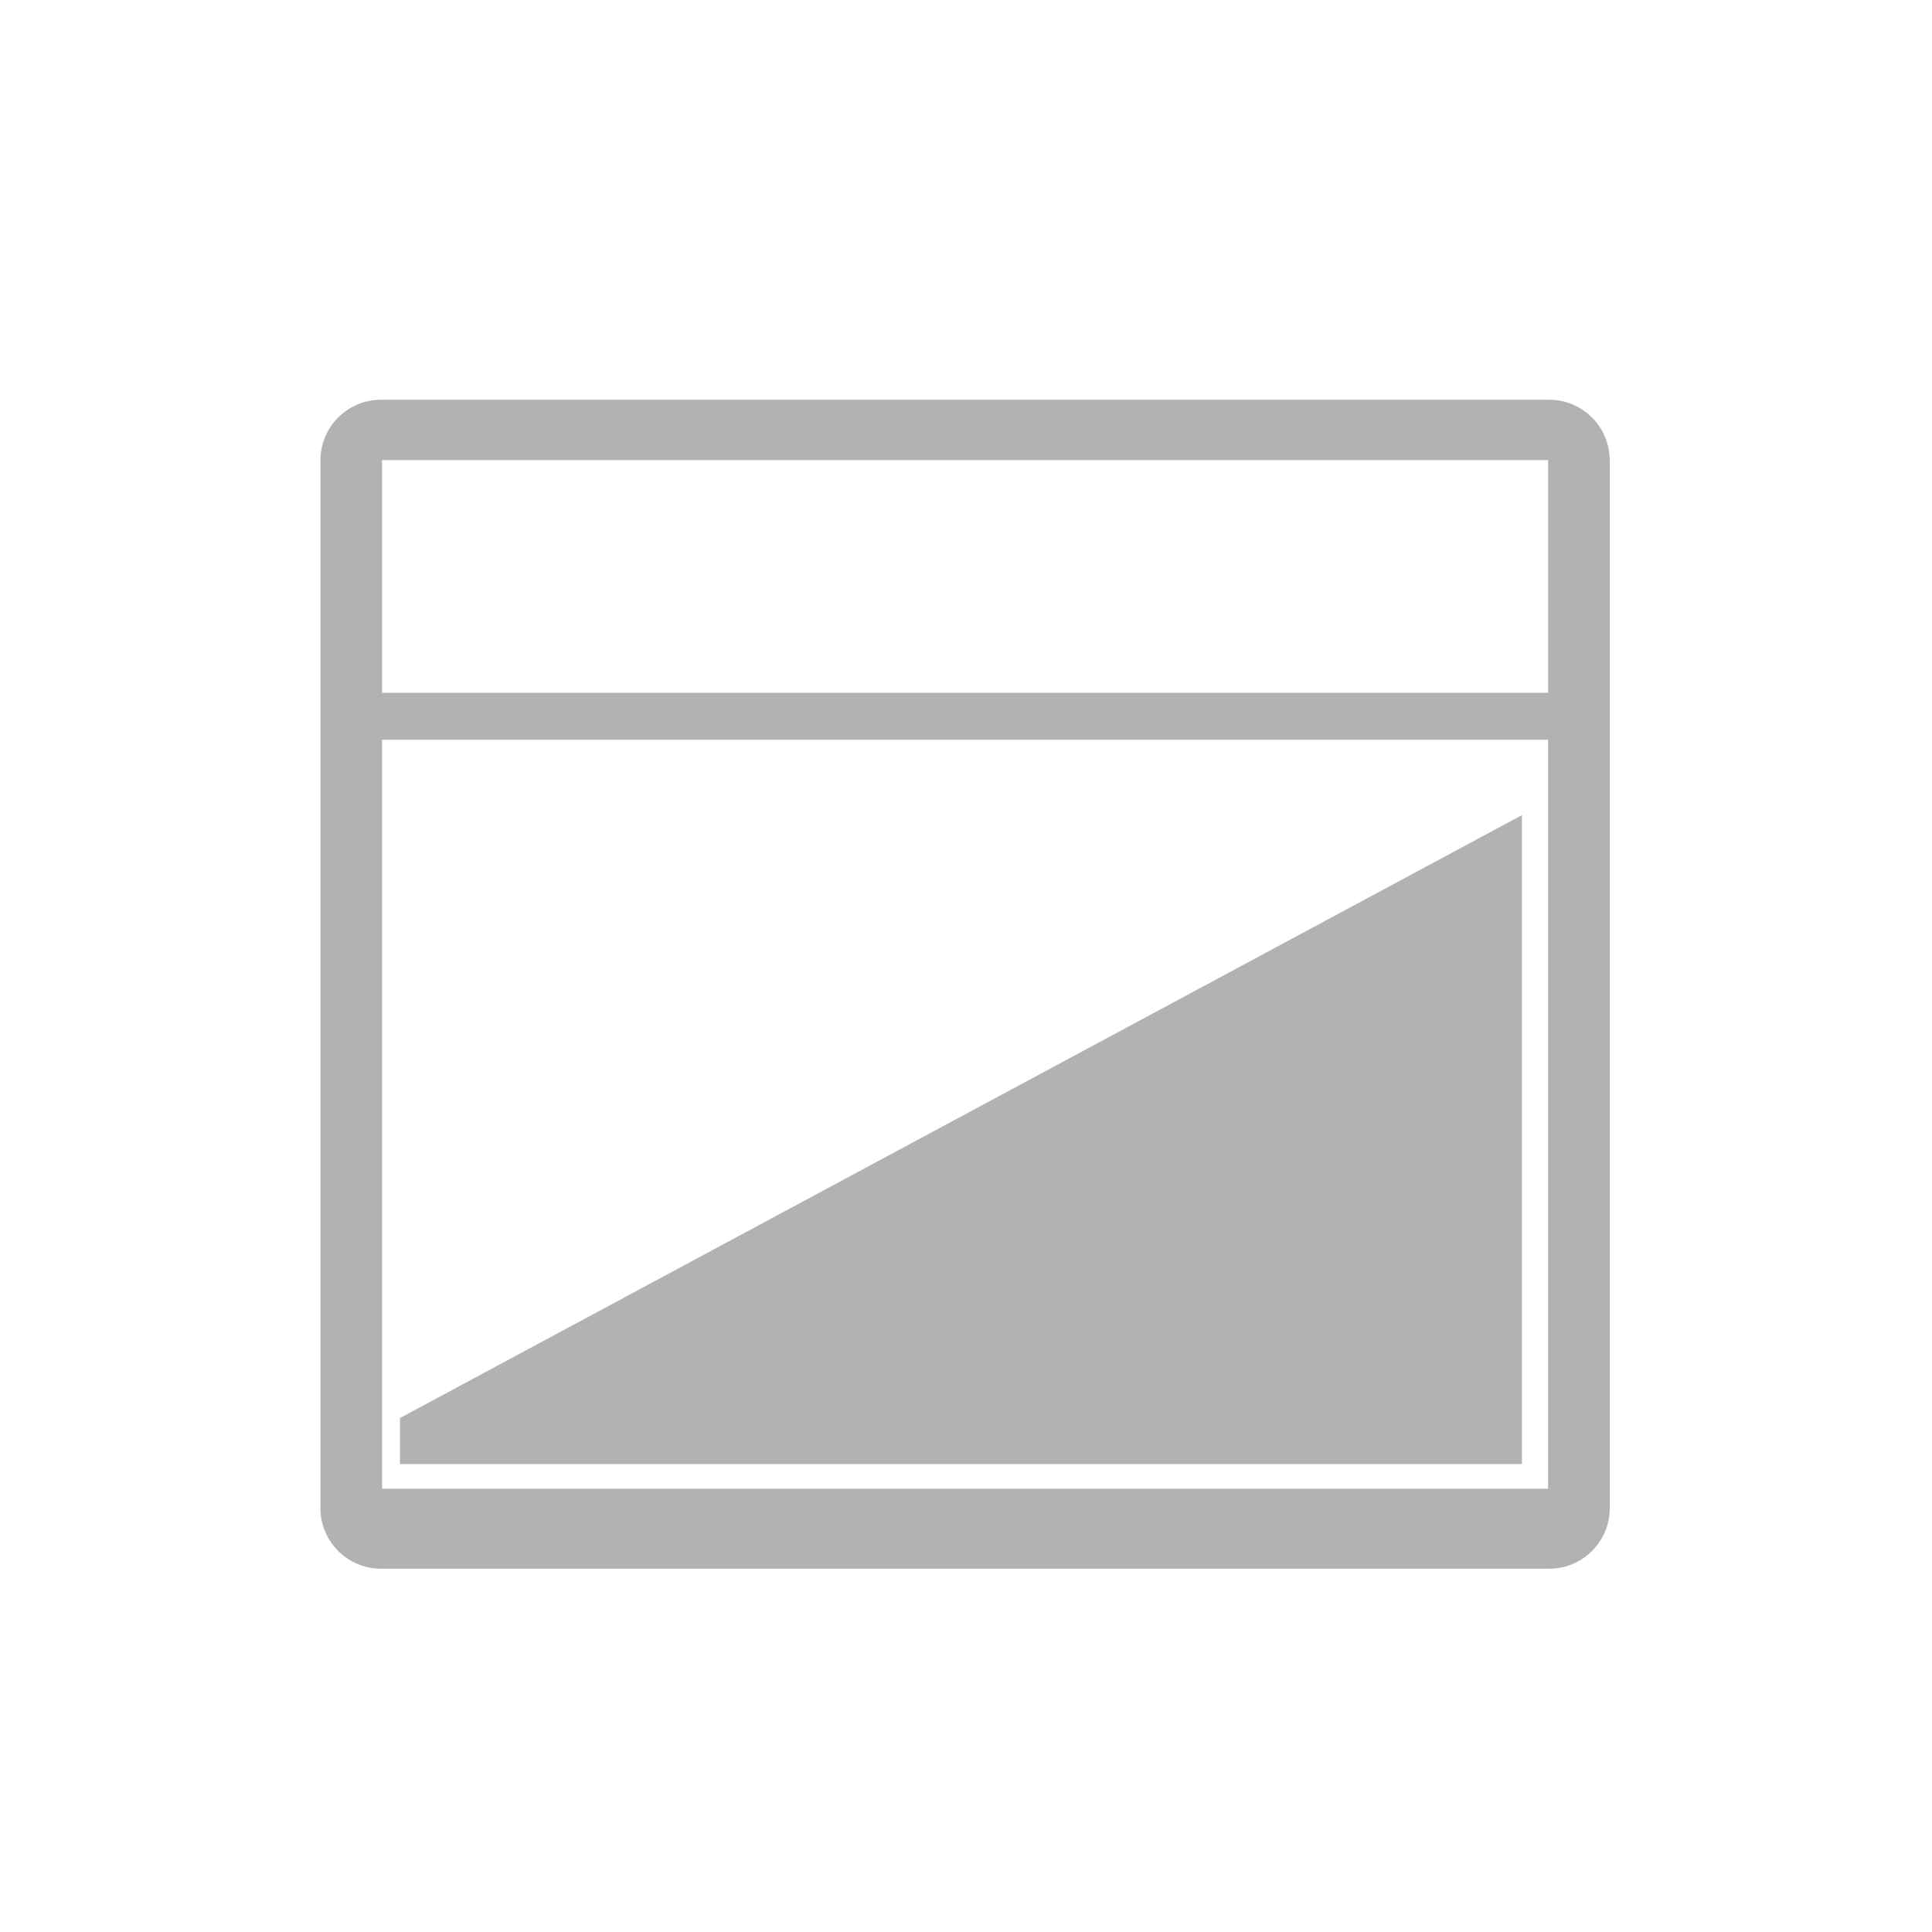 <?xml version="1.0" encoding="utf-8"?>
<!-- Generator: Adobe Illustrator 16.0.1, SVG Export Plug-In . SVG Version: 6.00 Build 0)  -->
<!DOCTYPE svg PUBLIC "-//W3C//DTD SVG 1.1//EN" "http://www.w3.org/Graphics/SVG/1.1/DTD/svg11.dtd">
<svg version="1.1" xmlns="http://www.w3.org/2000/svg" xmlns:xlink="http://www.w3.org/1999/xlink" x="0px" y="0px" width="32px"
	 height="32px" viewBox="0 0 32 32" enable-background="new 0 0 32 32" xml:space="preserve">
<g id="Layer_1" display="none">
</g>
<g id="BG" display="none">
</g>
<g id="Layer_2" display="none">
	<rect x="19.405" y="7.734" display="inline" opacity="0.3" fill="#DD82B3" width="4.855" height="4.854"/>
	<rect x="13.562" y="19.418" display="inline" opacity="0.3" fill="#DD82B3" width="4.854" height="4.855"/>
	<rect x="19.405" y="19.418" display="inline" opacity="0.3" fill="#DD82B3" width="4.855" height="4.855"/>
	<rect x="7.716" y="19.418" display="inline" opacity="0.3" fill="#DD82B3" width="4.854" height="4.855"/>
	<rect x="13.562" y="13.573" display="inline" opacity="0.3" fill="#DD82B3" width="4.854" height="4.854"/>
	<rect x="19.405" y="13.573" display="inline" opacity="0.3" fill="#DD82B3" width="4.855" height="4.854"/>
</g>
<g id="Layer_3" display="none">
	<path display="inline" opacity="0.3" fill="#DD82B3" d="M25.554,12.037c0-5.283-4.282-9.568-9.567-9.568c-0.004,0-0.004,0-0.004,0
		v4.803l0,0c2.642,0,4.779,2.133,4.779,4.765s-2.138,4.766-4.779,4.766l0,0v12.724l7.911-12.107c0.021-0.033,0.044-0.068,0.067-0.1
		l0.177-0.273l-0.016,0.004C25.024,15.591,25.554,13.876,25.554,12.037z"/>
	<path display="inline" opacity="0.3" fill="#DD82B3" d="M15.981,15.68L15.981,15.68c-2.016,0-3.646-1.631-3.646-3.645
		c0-2.013,1.631-3.646,3.646-3.646l0,0v-1.12c-2.64,0.002-4.779,2.135-4.779,4.767s2.14,4.766,4.779,4.766V15.68z"/>
</g>
<g id="Layer_5" display="none">
	<path display="inline" d="M15.984,2.96c-7.189,0-13.037,5.848-13.037,13.037c0,7.19,5.848,13.039,13.037,13.039
		s13.039-5.849,13.039-13.039C29.023,8.808,23.174,2.96,15.984,2.96z M27.988,16.422c-0.003,0.116-0.008,0.232-0.017,0.348
		c-0.007,0.097-0.015,0.191-0.024,0.289l-1.375-0.146l-0.041,0.411l1.375,0.146c-0.002,0.016-0.002,0.031-0.004,0.05
		c-0.02,0.147-0.043,0.296-0.066,0.444c-0.02,0.113-0.041,0.227-0.062,0.338l-1.353-0.289l-0.086,0.404l1.352,0.288
		c-0.034,0.146-0.068,0.289-0.107,0.435c-0.022,0.08-0.046,0.16-0.07,0.24c-0.015,0.047-0.027,0.094-0.043,0.14l-1.312-0.426
		l-0.129,0.391l1.312,0.428c-0.041,0.122-0.082,0.249-0.133,0.371c0,0.002,0,0.003,0,0.003c-0.01,0.023-0.019,0.049-0.029,0.072
		c-0.043,0.113-0.09,0.229-0.139,0.342l-1.264-0.561l-0.168,0.375l1.26,0.562c-0.051,0.103-0.096,0.208-0.147,0.312
		c-0.04,0.081-0.081,0.161-0.124,0.241l-2.771-1.601l-0.415,0.717l2.774,1.601c-0.011,0.017-0.021,0.032-0.031,0.05
		c-0.008,0.009-0.013,0.02-0.02,0.027c-0.041,0.068-0.084,0.133-0.125,0.197c-0.063,0.094-0.129,0.182-0.189,0.273l-1.118-0.811
		l-0.241,0.334l1.119,0.812c-0.043,0.055-0.084,0.107-0.127,0.162c-0.05,0.063-0.102,0.129-0.154,0.195
		c-0.082,0.101-0.167,0.197-0.253,0.298l-1.026-0.927l-0.277,0.308l1.029,0.927c-0.002,0-0.002,0-0.002,0
		c-0.09,0.096-0.182,0.191-0.271,0.285c-0.105,0.104-0.21,0.204-0.316,0.302c-0.004,0.004-0.007,0.006-0.008,0.009l-0.926-1.027
		l-0.309,0.275l0.926,1.027c-0.088,0.073-0.17,0.148-0.261,0.221c-0.079,0.066-0.161,0.129-0.243,0.193
		c-0.051,0.039-0.1,0.078-0.15,0.117l-0.816-1.121l-0.334,0.244l0.812,1.116c-0.079,0.056-0.157,0.112-0.237,0.165
		c-0.075,0.051-0.149,0.1-0.224,0.147c-0.002,0-0.004,0.002-0.006,0.002c-0.016,0.011-0.031,0.02-0.046,0.03l-1.601-2.773
		l-0.717,0.414l1.602,2.771c-0.086,0.045-0.172,0.09-0.257,0.136c-0.009,0.002-0.015,0.008-0.024,0.011
		c-0.002,0.002-0.004,0.002-0.006,0.004c-0.1,0.051-0.201,0.094-0.303,0.142l-0.562-1.264l-0.378,0.169l0.564,1.266
		c-0.088,0.037-0.176,0.072-0.263,0.107c-0.054,0.021-0.106,0.043-0.162,0.064c-0.12,0.046-0.243,0.088-0.366,0.13l-0.426-1.319
		l-0.393,0.129l0.428,1.316c-0.033,0.011-0.064,0.021-0.099,0.03c-0.015,0.005-0.03,0.011-0.044,0.015
		c-0.082,0.022-0.164,0.047-0.246,0.07c-0.09,0.023-0.181,0.045-0.271,0.066c-0.052,0.014-0.104,0.023-0.157,0.038l-0.289-1.355
		l-0.402,0.085l0.285,1.355c-0.037,0.008-0.078,0.014-0.117,0.021c-0.081,0.015-0.159,0.031-0.241,0.045
		c-0.019,0.003-0.037,0.005-0.056,0.008c-0.138,0.022-0.277,0.04-0.418,0.059l-0.144-1.379l-0.413,0.041l0.145,1.379
		c-0.103,0.01-0.206,0.019-0.31,0.023c-0.103,0.008-0.204,0.01-0.306,0.016v-3.199h-0.025v-0.029h-0.826V28
		c-0.008,0-0.016,0-0.021,0c-0.11-0.006-0.22-0.01-0.329-0.018c-0.095-0.007-0.19-0.016-0.286-0.023l0.145-1.379l-0.41-0.043
		l-0.146,1.381c-0.039-0.006-0.077-0.012-0.116-0.015c-0.127-0.019-0.252-0.034-0.378-0.057c-0.114-0.019-0.228-0.041-0.339-0.062
		l0.287-1.356l-0.404-0.086l-0.287,1.357c-0.145-0.035-0.289-0.069-0.432-0.108c-0.082-0.021-0.162-0.045-0.242-0.069
		c-0.047-0.015-0.095-0.029-0.142-0.045l0.429-1.318l-0.393-0.126l-0.429,1.315c-0.123-0.043-0.247-0.084-0.369-0.131
		c-0.021-0.008-0.04-0.016-0.06-0.022c-0.121-0.048-0.24-0.097-0.359-0.146l0.563-1.269l-0.378-0.168l-0.562,1.262
		c-0.103-0.047-0.206-0.092-0.309-0.144c-0.081-0.04-0.161-0.083-0.242-0.126l1.601-2.771l-0.717-0.415l-1.601,2.774
		c-0.001,0-0.003-0.001-0.005-0.001c-0.025-0.017-0.049-0.032-0.072-0.048c-0.066-0.041-0.132-0.086-0.197-0.127
		c-0.094-0.062-0.184-0.129-0.275-0.191l0.813-1.121l-0.334-0.24L8.75,25.586c-0.002-0.001-0.002-0.002-0.002-0.003
		c-0.048-0.037-0.096-0.074-0.143-0.11c-0.07-0.057-0.141-0.109-0.21-0.167c-0.102-0.083-0.2-0.169-0.3-0.255l0.928-1.03
		l-0.307-0.276l-0.929,1.031c-0.096-0.09-0.19-0.18-0.283-0.271c-0.104-0.104-0.204-0.208-0.302-0.314
		c-0.005-0.006-0.008-0.009-0.012-0.012l1.031-0.93l-0.277-0.307l-1.029,0.928c-0.072-0.086-0.147-0.17-0.219-0.258
		c-0.065-0.079-0.131-0.162-0.193-0.242c-0.04-0.053-0.08-0.103-0.12-0.154l1.123-0.818l-0.242-0.334l-1.12,0.815
		c-0.053-0.08-0.11-0.156-0.162-0.236c-0.045-0.067-0.088-0.132-0.13-0.197c-0.017-0.026-0.032-0.052-0.048-0.077l2.771-1.601
		l-0.414-0.718L5.391,21.65c-0.045-0.083-0.088-0.166-0.131-0.25c-0.006-0.009-0.012-0.02-0.017-0.029
		c-0.001-0.004-0.001-0.006-0.002-0.008c-0.052-0.1-0.098-0.202-0.146-0.306l1.266-0.564l-0.168-0.376l-1.268,0.564
		c-0.037-0.092-0.075-0.183-0.111-0.273c-0.014-0.032-0.025-0.063-0.037-0.096c-0.007-0.016-0.014-0.032-0.02-0.05
		c-0.047-0.122-0.09-0.245-0.133-0.37l1.318-0.43l-0.127-0.392L4.498,19.5c-0.009-0.027-0.018-0.056-0.025-0.082
		c-0.018-0.059-0.035-0.119-0.052-0.18c-0.011-0.039-0.023-0.078-0.034-0.117c-0.039-0.146-0.075-0.293-0.109-0.438l1.359-0.29
		l-0.086-0.401l-1.355,0.287c-0.006-0.035-0.014-0.068-0.02-0.102c-0.015-0.08-0.031-0.16-0.044-0.24
		c-0.019-0.107-0.033-0.219-0.05-0.328c-0.008-0.055-0.015-0.108-0.021-0.164l1.383-0.145l-0.044-0.412l-1.378,0.145
		c-0.007-0.097-0.018-0.194-0.023-0.292c-0.006-0.107-0.014-0.214-0.017-0.32h3.2v-0.827H3.982c0.002-0.102,0.007-0.205,0.012-0.306
		c0.007-0.121,0.02-0.239,0.029-0.359l1.379,0.144l0.043-0.411l-1.38-0.145c0.016-0.124,0.032-0.249,0.051-0.373
		c0.003-0.016,0.005-0.032,0.007-0.048c0.023-0.139,0.05-0.276,0.076-0.413l1.357,0.289l0.085-0.405l-1.356-0.288
		c0.014-0.06,0.027-0.12,0.043-0.179c0.015-0.059,0.027-0.119,0.044-0.177c0.012-0.047,0.026-0.092,0.039-0.139
		c0.026-0.091,0.051-0.183,0.078-0.273c0.005-0.016,0.01-0.031,0.015-0.046l1.32,0.429l0.127-0.393l-1.318-0.429
		c0.034-0.099,0.068-0.198,0.105-0.297c0.004-0.01,0.009-0.021,0.014-0.032c0.03-0.083,0.063-0.165,0.096-0.246
		c0.029-0.072,0.059-0.143,0.088-0.213l1.268,0.564l0.168-0.377l-1.264-0.563c0.036-0.077,0.07-0.154,0.108-0.231
		c0.038-0.079,0.077-0.155,0.118-0.232c0.018-0.034,0.036-0.069,0.055-0.104l2.797,1.614L8.6,11.24L5.805,9.626
		c0.049-0.081,0.1-0.161,0.152-0.241c0.006-0.01,0.013-0.02,0.02-0.029c0.059-0.09,0.121-0.176,0.184-0.264l1.118,0.812l0.243-0.333
		L6.4,8.757C6.467,8.671,6.533,8.584,6.602,8.5c0.001-0.002,0.002-0.004,0.003-0.006C6.633,8.458,6.661,8.422,6.69,8.387
		C6.77,8.29,6.852,8.196,6.933,8.103l1.03,0.927l0.275-0.308L7.209,7.795C7.239,7.764,7.27,7.732,7.3,7.699
		c0.065-0.068,0.131-0.137,0.197-0.204c0.058-0.058,0.116-0.113,0.176-0.169C7.718,7.284,7.763,7.242,7.808,7.2l0.927,1.029
		l0.307-0.277L8.114,6.923c0.092-0.079,0.183-0.159,0.276-0.235c0.002-0.001,0.002-0.001,0.002-0.001
		c0.125-0.102,0.251-0.198,0.379-0.294l0.814,1.121L9.92,7.271L9.106,6.152c0.083-0.057,0.162-0.115,0.245-0.17
		C9.445,5.92,9.541,5.86,9.636,5.801l1.615,2.796l0.716-0.413l-1.615-2.797c0.001,0,0.001,0,0.001,0
		c0.081-0.042,0.163-0.084,0.245-0.125c0.02-0.01,0.039-0.02,0.059-0.03c0.09-0.043,0.18-0.083,0.27-0.126l0.562,1.262L11.865,6.2
		l-0.563-1.266c0.044-0.018,0.087-0.036,0.131-0.053c0.078-0.032,0.157-0.063,0.236-0.094c0.03-0.012,0.061-0.025,0.091-0.036
		c0.111-0.042,0.221-0.079,0.33-0.118l0.43,1.316l0.393-0.127l-0.428-1.316c0.111-0.035,0.225-0.067,0.338-0.098
		c0.028-0.008,0.057-0.017,0.086-0.025c0.116-0.031,0.232-0.059,0.35-0.087c0.014-0.003,0.027-0.006,0.041-0.009l0.289,1.355
		l0.404-0.086l-0.287-1.352c0.104-0.019,0.207-0.04,0.312-0.057c0.023-0.004,0.046-0.009,0.07-0.014
		c0.07-0.011,0.143-0.021,0.215-0.031c0.078-0.011,0.156-0.022,0.234-0.032l0.146,1.378l0.41-0.043l-0.145-1.373
		c0.035-0.002,0.07-0.006,0.105-0.009c0.079-0.005,0.156-0.014,0.235-0.019c0.059-0.003,0.117-0.005,0.177-0.009
		c0.031-0.001,0.062-0.002,0.094-0.003v3.2h0.024v0.03h0.827V3.993C16.5,3.996,16.59,4,16.678,4.003c0.002,0,0.004,0,0.006,0
		c0.012,0.001,0.023,0.002,0.037,0.003c0.11,0.007,0.221,0.019,0.332,0.028l-0.145,1.373l0.412,0.043l0.143-1.376
		c0.117,0.015,0.232,0.03,0.348,0.048c0.024,0.004,0.049,0.007,0.074,0.011c0.014,0.003,0.028,0.005,0.041,0.008
		c0.127,0.02,0.248,0.045,0.371,0.068l-0.288,1.351l0.405,0.087l0.287-1.353c0.049,0.012,0.1,0.023,0.149,0.036
		c0.067,0.017,0.138,0.033,0.206,0.051c0.152,0.042,0.306,0.086,0.459,0.133l-0.427,1.315l0.392,0.128l0.428-1.314
		c0.1,0.034,0.199,0.069,0.299,0.106c0.018,0.007,0.035,0.015,0.055,0.022c0.085,0.032,0.17,0.066,0.254,0.1
		c0.061,0.024,0.121,0.049,0.18,0.074l-0.562,1.264l0.378,0.168l0.56-1.262c0.08,0.038,0.159,0.074,0.238,0.112
		c0.017,0.009,0.032,0.018,0.048,0.026c0.074,0.036,0.147,0.073,0.22,0.112c0.021,0.011,0.043,0.021,0.063,0.033l-1.615,2.797
		l0.717,0.414l1.614-2.795l0.002,0.001c0.089,0.055,0.177,0.109,0.263,0.166c0.004,0.001,0.004,0.002,0.005,0.004
		c0.089,0.059,0.175,0.121,0.262,0.182l-0.81,1.116l0.333,0.243l0.812-1.117c0.105,0.08,0.211,0.16,0.312,0.242
		c0.02,0.017,0.041,0.032,0.061,0.049c0.098,0.079,0.189,0.159,0.282,0.241l-0.923,1.026l0.305,0.277l0.925-1.026
		c0.038,0.036,0.075,0.07,0.112,0.105c0.063,0.061,0.128,0.122,0.191,0.185c0.064,0.065,0.127,0.132,0.191,0.199
		c0.023,0.027,0.051,0.054,0.076,0.081c0.008,0.009,0.017,0.019,0.025,0.027L23.755,8.74l0.276,0.307l1.025-0.925
		c0.08,0.092,0.16,0.185,0.238,0.279c0.014,0.016,0.024,0.033,0.039,0.049c0.086,0.108,0.17,0.217,0.253,0.327l-1.116,0.814
		l0.242,0.334l1.115-0.812c0.061,0.086,0.119,0.17,0.182,0.259c0,0.002,0,0.004,0.002,0.006c0.031,0.046,0.059,0.093,0.089,0.139
		c0.026,0.042,0.054,0.085,0.081,0.128l-2.796,1.615l0.412,0.716l2.798-1.615c0.013,0.022,0.023,0.045,0.035,0.068
		c0.02,0.038,0.039,0.076,0.057,0.114c0.023,0.043,0.047,0.085,0.066,0.129c0.042,0.085,0.081,0.172,0.122,0.258l-1.261,0.562
		l0.167,0.378l1.265-0.564c0.02,0.048,0.039,0.096,0.059,0.144c0.033,0.08,0.063,0.16,0.094,0.242
		c0.012,0.025,0.023,0.052,0.031,0.078c0.041,0.109,0.079,0.217,0.116,0.327l-1.313,0.427l0.128,0.393l1.313-0.427
		c0.046,0.148,0.09,0.297,0.129,0.447c0.008,0.025,0.011,0.049,0.017,0.073c0.026,0.099,0.048,0.197,0.07,0.296l-1.351,0.288
		l0.086,0.404l1.351-0.287c0.001,0.003,0.001,0.006,0.003,0.011c0.021,0.12,0.045,0.24,0.066,0.361
		c0.023,0.153,0.044,0.306,0.062,0.46l-1.375,0.145l0.043,0.41l1.373-0.144c0.01,0.103,0.02,0.207,0.025,0.31
		c0.008,0.11,0.011,0.221,0.014,0.331H24.76v0.827H27.988z"/>
</g>
<g id="Layer_7" display="none">
	<path display="inline" d="M17.502,4.561V3.648h-3.035v0.913c-5.622,0.747-9.979,5.56-9.979,11.382
		c0,6.339,5.157,11.497,11.496,11.497S27.48,22.282,27.48,15.943C27.48,10.121,23.124,5.308,17.502,4.561z M15.984,26.557
		c-5.853,0-10.613-4.76-10.613-10.614c0-5.851,4.761-10.612,10.613-10.612c5.854,0,10.615,4.761,10.615,10.612
		C26.6,21.797,21.838,26.557,15.984,26.557z"/>
</g>
<g id="Layer_4" display="none">
	<polygon display="inline" fill="#DD82B3" points="25.896,16.422 25.636,16.422 25.636,12.138 24.636,12.138 24.636,16.422 
		23.124,16.422 23.124,17.422 24.636,17.422 24.636,18.38 25.636,18.38 25.636,17.422 25.896,17.422 	"/>
</g>
<g id="Layer_8" display="none">
	<path display="inline" opacity="0.3" fill="#666765" d="M9,23.603v3.947l0.25,0.145c2.054,1.19,4.387,1.819,6.748,1.819
		s4.695-0.629,6.751-1.819l0.25-0.145v-9.059L9,23.603z"/>
	<g display="inline" opacity="0.3">
		<polygon fill="#666765" points="15.583,7.808 9.985,7.808 9.985,6.811 15.182,6.811 		"/>
		<polygon fill="#666765" points="16.805,6.811 21.984,6.811 21.984,7.808 16.393,7.808 		"/>
	</g>
	<rect x="15.484" y="4.041" display="inline" opacity="0.3" fill="#666765" width="1" height="1.303"/>
</g>
<g id="Layer_9" display="none">
	<rect x="20.049" y="10.013" display="inline" opacity="0.5" fill="#666765" width="4.405" height="2.643"/>
	<g display="inline">
		<path opacity="0.5" fill="#666765" d="M12.385,18.504l-1.819,0.004c-0.002,0.69-0.563,1.251-1.255,1.251
			c-0.686,0-1.242-0.555-1.251-1.239l-3.47,0.016v3.318c0,0.275,0.226,0.5,0.5,0.5h0.5h0.369h8.502
			C13.212,21.527,12.385,20.114,12.385,18.504z"/>
	</g>
	<g display="inline">
		<g opacity="0.5">
			<g>
				<path fill="#666765" d="M16.971,14.866c-2.009,0-3.638,1.628-3.638,3.638s1.629,3.639,3.638,3.639s3.638-1.629,3.638-3.639
					S18.979,14.866,16.971,14.866z M16.971,21.457c-1.631,0-2.953-1.322-2.953-2.953c0-1.632,1.322-2.954,2.953-2.954
					s2.953,1.322,2.953,2.954C19.924,20.135,18.602,21.457,16.971,21.457z"/>
			</g>
		</g>
	</g>
	<path display="inline" opacity="0.5" fill="#666765" d="M21.584,18.504c0,1.61-0.827,3.023-2.076,3.85h5.898h0.975h0.5
		c0.275,0,0.5-0.225,0.5-0.5v-3.318L21.584,18.504z"/>
	<g display="inline" opacity="0.5">
		<path fill="#666765" d="M15.879,20.696l0.167,0.083c0.286,0.116,0.597,0.184,0.925,0.184s0.64-0.067,0.926-0.184l0.162-0.08
			c0.048-0.024,0.095-0.05,0.141-0.077l-1.229-2.119l-1.229,2.119C15.787,20.648,15.832,20.673,15.879,20.696z"/>
	</g>
	<g display="inline">
		<path opacity="0.5" fill="#666765" d="M5.327,23.354l-0.007-0.25c-0.001-0.007-0.003-0.012-0.003-0.019L5.327,23.354z"/>
		<path opacity="0.5" fill="#666765" d="M26.627,22.935l-8.387-0.006c-0.396,0.111-0.808,0.19-1.24,0.19
			c-0.435,0-0.847-0.079-1.245-0.191l-10.44-0.006l0.006,0.182c0.006,0.267,0.146,0.481,0.32,0.481c0.086,0,0.162,0,0.22,0
			c0.062,0,0.104,0,0.104,0h19.855c0,0,0.094,0,0.229,0c0.049,0,0.102,0,0.159,0c0.214,0,0.389-0.225,0.389-0.5v0.269L26.627,22.935
			z"/>
	</g>
	<g display="inline">
		<path opacity="0.5" fill="#666765" d="M10.066,18.504c0-0.417-0.339-0.756-0.756-0.756c-0.416,0-0.754,0.339-0.754,0.756H10.066z"
			/>
	</g>
	<g display="inline">
		<path opacity="0.5" fill="#666765" d="M8.305,14.716c0-0.417-0.34-0.756-0.756-0.756s-0.754,0.339-0.754,0.756H8.305z"/>
	</g>
	<path display="inline" opacity="0.5" fill="#666765" d="M12.799,12.288v0.934h-1.854v-0.934H12.799 M13.299,11.788h-0.5h-1.854
		h-0.5v0.5v0.934v0.5h0.5h1.854h0.5v-0.5v-0.934V11.788L13.299,11.788z"/>
	<path display="inline" opacity="0.5" fill="#666765" d="M5.314,11.54v0.142h0.873v1.443l-0.873-0.016v0.007L4.59,13.109v0.279
		c0,0.275,0.191,0.5,0.424,0.5c0.1,0,0.188,0,0.261,0c0.017,0,0.025,0,0.04,0h0.014H6.39L6.376,11.54H5.314z"/>
	<path display="inline" opacity="0.5" fill="#666765" d="M25.75,13.141v-1.489h0.892l-0.038-0.198h-1.025v2.405h0.172h0.854
		c0,0,0.068,0,0.168,0c0.062,0,0.137,0,0.221,0c0.214,0,0.389-0.225,0.389-0.5v-0.233L25.75,13.141z"/>
	<rect x="6.545" y="9.126" display="inline" opacity="0.5" fill="#666765" width="0.674" height="1.555"/>
	<rect x="8.625" y="9.781" display="inline" opacity="0.5" fill="#666765" width="0.687" height="0.9"/>
	<rect x="9.566" y="9.781" display="inline" opacity="0.5" fill="#666765" width="0.688" height="0.9"/>
	<rect x="10.602" y="9.781" display="inline" opacity="0.5" fill="#666765" width="0.686" height="0.9"/>
</g>
<g id="Layer_10" display="none">
	<g display="inline">
		<g opacity="0.4">
			<path fill="#2D2D2D" d="M22.25,25.73c-0.183,0-0.362-0.009-0.541-0.027l0.102-0.994c0.602,0.061,1.217-0.005,1.791-0.193
				l0.311,0.951C23.377,25.642,22.817,25.73,22.25,25.73z M20.618,25.477c-0.713-0.229-1.36-0.6-1.925-1.102l0.666-0.746
				c0.458,0.408,0.984,0.709,1.563,0.895L20.618,25.477z M24.931,25.009l-0.504-0.863c0.521-0.304,0.982-0.722,1.336-1.21
				l0.811,0.588C26.132,24.131,25.579,24.631,24.931,25.009z M17.945,23.551c-0.446-0.605-0.754-1.285-0.913-2.02l0.977-0.213
				c0.13,0.597,0.38,1.148,0.741,1.641L17.945,23.551z M27.129,22.558l-0.914-0.406c0.248-0.556,0.373-1.148,0.373-1.763l1-0.058
				v0.058C27.588,21.145,27.434,21.874,27.129,22.558z M16.909,20.421v-0.032c0-0.744,0.149-1.463,0.445-2.137l0.916,0.402
				c-0.24,0.546-0.361,1.129-0.361,1.734L16.909,20.421z M26.483,19.438c-0.133-0.596-0.386-1.146-0.751-1.638l0.803-0.596
				c0.449,0.604,0.761,1.282,0.925,2.015L26.483,19.438z M18.719,17.866l-0.812-0.583c0.438-0.611,0.989-1.115,1.635-1.495
				l0.508,0.861C19.53,16.955,19.071,17.375,18.719,17.866z M25.117,17.135c-0.46-0.406-0.987-0.703-1.567-0.886l0.299-0.954
				c0.715,0.225,1.364,0.591,1.931,1.09L25.117,17.135z M20.872,16.273l-0.318-0.948c0.544-0.183,1.113-0.274,1.691-0.274
				c0.002,0,0.004,0,0.005,0c0.171,0,0.34,0.008,0.507,0.023l-0.094,0.996c-0.136-0.014-0.273-0.02-0.413-0.02
				c-0.001,0-0.003,0-0.004,0C21.774,16.051,21.312,16.125,20.872,16.273z"/>
		</g>
		<g opacity="0.4">
			<path fill="#2D2D2D" d="M15.344,17.844c-3.551-2-7.102,2-10.652,0c0-0.333,0-0.667,0-1c3.551,2,7.102-2,10.652,0
				C15.344,17.177,15.344,17.511,15.344,17.844z"/>
		</g>
		<g opacity="0.4">
			<path fill="#2D2D2D" d="M15.344,19.844c-3.551-2-7.102,2-10.652,0c0-0.333,0-0.667,0-1c3.551,2,7.102-2,10.652,0
				C15.344,19.177,15.344,19.511,15.344,19.844z"/>
		</g>
		<g opacity="0.4">
			<path fill="#2D2D2D" d="M15.344,21.844c-3.551-2-7.102,2-10.652,0c0-0.333,0-0.667,0-1c3.551,2,7.102-2,10.652,0
				C15.344,21.177,15.344,21.511,15.344,21.844z"/>
		</g>
		<g opacity="0.4">
			<path fill="#2D2D2D" d="M15.344,23.844c-3.551-2-7.102,2-10.652,0c0-0.333,0-0.667,0-1c3.551,2,7.102-2,10.652,0
				C15.344,23.177,15.344,23.511,15.344,23.844z"/>
		</g>
	</g>
</g>
<g id="Layer_11" display="none">
	<path display="inline" opacity="0.4" fill="#9B9A9A" d="M9.465,20.116l1.045,0.26l0.586,1.844l1.277,0.368l-1.88,0.621
		c0,0-0.111-0.572-0.526-0.986c-0.414-0.414-1.012-0.523-1.012-0.523L9.465,20.116z"/>
	<polygon display="inline" opacity="0.4" fill="#9B9A9A" points="19.241,12.244 20.979,13.979 13.086,21.874 11.792,21.502 
		11.355,20.133 	"/>
	
		<rect x="20.103" y="9.703" transform="matrix(-0.708 0.707 -0.707 -0.708 43.27 5.415)" display="inline" opacity="0.4" fill="#9B9A9A" width="0.824" height="3.91"/>
	
		<rect x="20.233" y="8.909" transform="matrix(-0.708 -0.707 0.707 -0.708 30.842 32.726)" display="inline" opacity="0.4" fill="#9B9A9A" width="3.915" height="2.15"/>
</g>
<g id="Layer_12" display="none">
	<polygon display="inline" opacity="0.4" fill="#666765" points="5.055,16.475 15.291,26.691 11.6,25.187 6.252,19.841 	"/>
	<polygon display="inline" opacity="0.4" fill="#666765" points="21.999,10.98 22.757,11.738 24.536,9.366 23.942,8.806 	"/>
	<polygon display="inline" opacity="0.4" fill="#666765" points="21.011,12.727 18.572,15.505 12.703,22.793 14.898,25.331 
		19.363,16.219 21.848,13.502 	"/>
	<polygon display="inline" opacity="0.4" fill="#666765" points="5.77,21.444 5.92,22.686 9.284,26.104 10.326,26.002 	"/>
	<polygon display="inline" opacity="0.4" fill="#666765" points="6.459,24.862 6.619,24.705 5.554,23.617 5.385,23.786 	"/>
</g>
<g id="Layer_13">
	<path opacity="0.5" fill="#666765" d="M25.661,6.621h-0.02H6.328H6.308c-0.55,0-1,0.45-1,1v17.362c0,0.55,0.45,1,1,1h19.354
		c0.55,0,1-0.45,1-1V7.621C26.661,7.071,26.211,6.621,25.661,6.621z M25.642,7.621v3.854H6.328V7.621H25.642z M6.328,24.658V12.252
		h19.313v12.406H6.328z"/>
	<polygon opacity="0.5" fill="#666765" points="25.208,24.25 6.625,24.25 6.625,23.487 25.208,13.501 	"/>
</g>
<g id="Layer_14" display="none">
	<path display="inline" opacity="0.5" fill="#9B9A9A" d="M6.175,19.644c1.488,4.051,5.368,6.945,9.936,6.945
		c5.849,0,10.593-4.742,10.593-10.593c0-1.271-0.235-2.483-0.646-3.612L6.175,19.644z"/>
</g>
<g id="Layer_15" display="none">
	<path display="inline" opacity="0.5" fill="#666765" d="M5.332,22.337v0.192c0,0.55,0.451,1,1,1h19.305c0.55,0,1-0.45,1-1v-7.97
		L5.332,22.337z"/>
</g>
<g id="Layer_16" display="none">
	<path display="inline" fill="#666765" d="M14.75,11.938v10.75H7.875v-10.75H14.75 M15.75,10.938H6.875v12.75h8.875V10.938
		L15.75,10.938z"/>
	<g display="inline">
		<rect x="16.565" y="10.938" fill="#666765" width="8.746" height="5.969"/>
	</g>
	<g display="inline">
		<rect x="16.565" y="17.812" fill="#666765" width="8.746" height="5.875"/>
	</g>
</g>
<g id="Layer_17" display="none">
	<g display="inline" opacity="0.5">
		<path fill="#9B9A9A" d="M21.766,21.322c0.274-0.694,0.43-1.448,0.43-2.24c0-3.363-2.727-6.091-6.09-6.091
			c-3.365,0-6.092,2.728-6.092,6.091c0,0.792,0.156,1.546,0.431,2.24H21.766z"/>
	</g>
</g>
<g id="Layer_18" display="none">
	<rect x="13.797" y="16" display="inline" opacity="0.3" fill="#9B9A9A" width="4.406" height="5.324"/>
	<rect x="20.775" y="15.997" display="inline" opacity="0.3" fill="#9B9A9A" width="4.407" height="5.327"/>
	<rect x="6.734" y="15.997" display="inline" opacity="0.3" fill="#9B9A9A" width="4.406" height="5.327"/>
	<rect x="5.328" y="22.497" display="inline" opacity="0.3" fill="#9B9A9A" width="21.314" height="2.003"/>
</g>
<g id="Layer_19" display="none">
	<path display="inline" fill="#2D2D2D" d="M15.984,4.904c-6.117,0-11.094,4.977-11.094,11.094c0,6.116,4.977,11.093,11.094,11.093
		s11.094-4.977,11.094-11.093C27.078,9.881,22.102,4.904,15.984,4.904z M15.984,21.543c-3.059,0-5.548-2.488-5.548-5.546
		c0-0.82,0.175-1.608,0.518-2.344c0.909-1.947,2.882-3.205,5.028-3.205h0.002c3.059,0,5.547,2.489,5.547,5.549
		C21.531,19.055,19.043,21.543,15.984,21.543z M22.105,13.695l3.223-1.502c0.48,1.175,0.75,2.458,0.75,3.805s-0.27,2.63-0.751,3.806
		l-3.223-1.503c0.271-0.718,0.427-1.492,0.427-2.304C22.531,15.187,22.376,14.413,22.105,13.695z M24.904,11.287l-3.219,1.501
		c-0.588-1.04-1.449-1.903-2.489-2.491l1.501-3.219C22.486,8.028,23.956,9.498,24.904,11.287z M19.791,6.655l-1.501,3.22
		c-0.719-0.272-1.495-0.428-2.308-0.428c-0.799,0-1.57,0.163-2.295,0.437l-1.506-3.23c1.175-0.48,2.457-0.75,3.803-0.75
		C17.332,5.904,18.615,6.174,19.791,6.655z M11.275,7.077l1.506,3.229c-1.029,0.58-1.894,1.432-2.488,2.485l-3.229-1.505
		C8.014,9.497,9.484,8.026,11.275,7.077z M6.642,12.193l3.22,1.501c-0.277,0.734-0.425,1.505-0.425,2.303
		c0,0.812,0.155,1.586,0.427,2.305l-3.222,1.502c-0.48-1.176-0.751-2.459-0.751-3.806S6.161,13.368,6.642,12.193z M7.064,20.71
		l3.221-1.502c0.588,1.04,1.451,1.902,2.492,2.49l-1.502,3.22C9.484,23.969,8.015,22.499,7.064,20.71z M12.181,25.341l1.503-3.223
		c0.717,0.271,1.49,0.425,2.301,0.425c0.812,0,1.586-0.155,2.304-0.427l1.503,3.224c-1.176,0.481-2.459,0.751-3.807,0.751
		C14.639,26.091,13.355,25.821,12.181,25.341z M20.696,24.917l-1.501-3.222c1.038-0.588,1.9-1.449,2.488-2.488l3.221,1.502
		C23.955,22.498,22.486,23.968,20.696,24.917z"/>
</g>
<g id="Layer_20" display="none">
	<circle display="inline" fill="#2D2D2D" cx="15.985" cy="26.736" r="1.012"/>
	<g display="inline">
		<path fill="#2D2D2D" d="M21.395,3.061H10.576c-0.646,0-1.17,0.525-1.17,1.17v23.621c0,0.646,0.524,1.171,1.17,1.171h10.818
			c0.646,0,1.17-0.525,1.17-1.171V4.23C22.564,3.585,22.04,3.061,21.395,3.061z M10.406,7.625h11.158v16.438H10.406V7.625z
			 M10.576,4.061h10.818c0.094,0,0.17,0.076,0.17,0.17v2.395H10.406V4.23C10.406,4.137,10.482,4.061,10.576,4.061z M21.395,28.022
			H10.576c-0.094,0-0.17-0.077-0.17-0.171v-2.789h11.158v2.789C21.564,27.945,21.488,28.022,21.395,28.022z"/>
		<rect x="14.96" y="4.844" fill="#2D2D2D" width="2.481" height="1"/>
	</g>
</g>
<g id="Layer_21" display="none">
	<path display="inline" fill="#DD82B3" d="M15.499,15.191L15.488,5.43c-3.502,0.166-6.562,1.998-8.383,4.727L15.499,15.191z"/>
</g>
<g id="Layer_22" display="none">
	<polygon display="inline" opacity="0.3" fill="#5D5E5E" points="23.028,18.986 23.028,18.156 16.892,21.24 16.892,21.252 
		15.363,20.5 15.363,20.524 15.362,20.524 15.362,16.417 13.822,17.184 13.822,17.242 13.821,17.178 12.306,16.432 12.306,15.105 
		10.014,16.247 10.014,16.234 8.091,15.287 8.091,15.287 8.088,15.286 7.722,15.105 7.722,15.131 7.704,15.123 7.699,13.962 
		6.944,14.336 6.944,14.347 5.429,13.602 5.429,19.35 6.945,20.096 6.945,20.111 7.375,19.897 7.375,19.897 7.722,19.796 
		7.722,21.639 10.014,22.77 12.294,21.625 12.294,22.779 13.821,23.529 13.895,23.494 14.873,23.009 15.363,22.849 15.363,24.307 
		16.892,25.057 23.028,22 23.028,21.244 24.534,21.982 24.534,19.725 	"/>
</g>
</svg>
